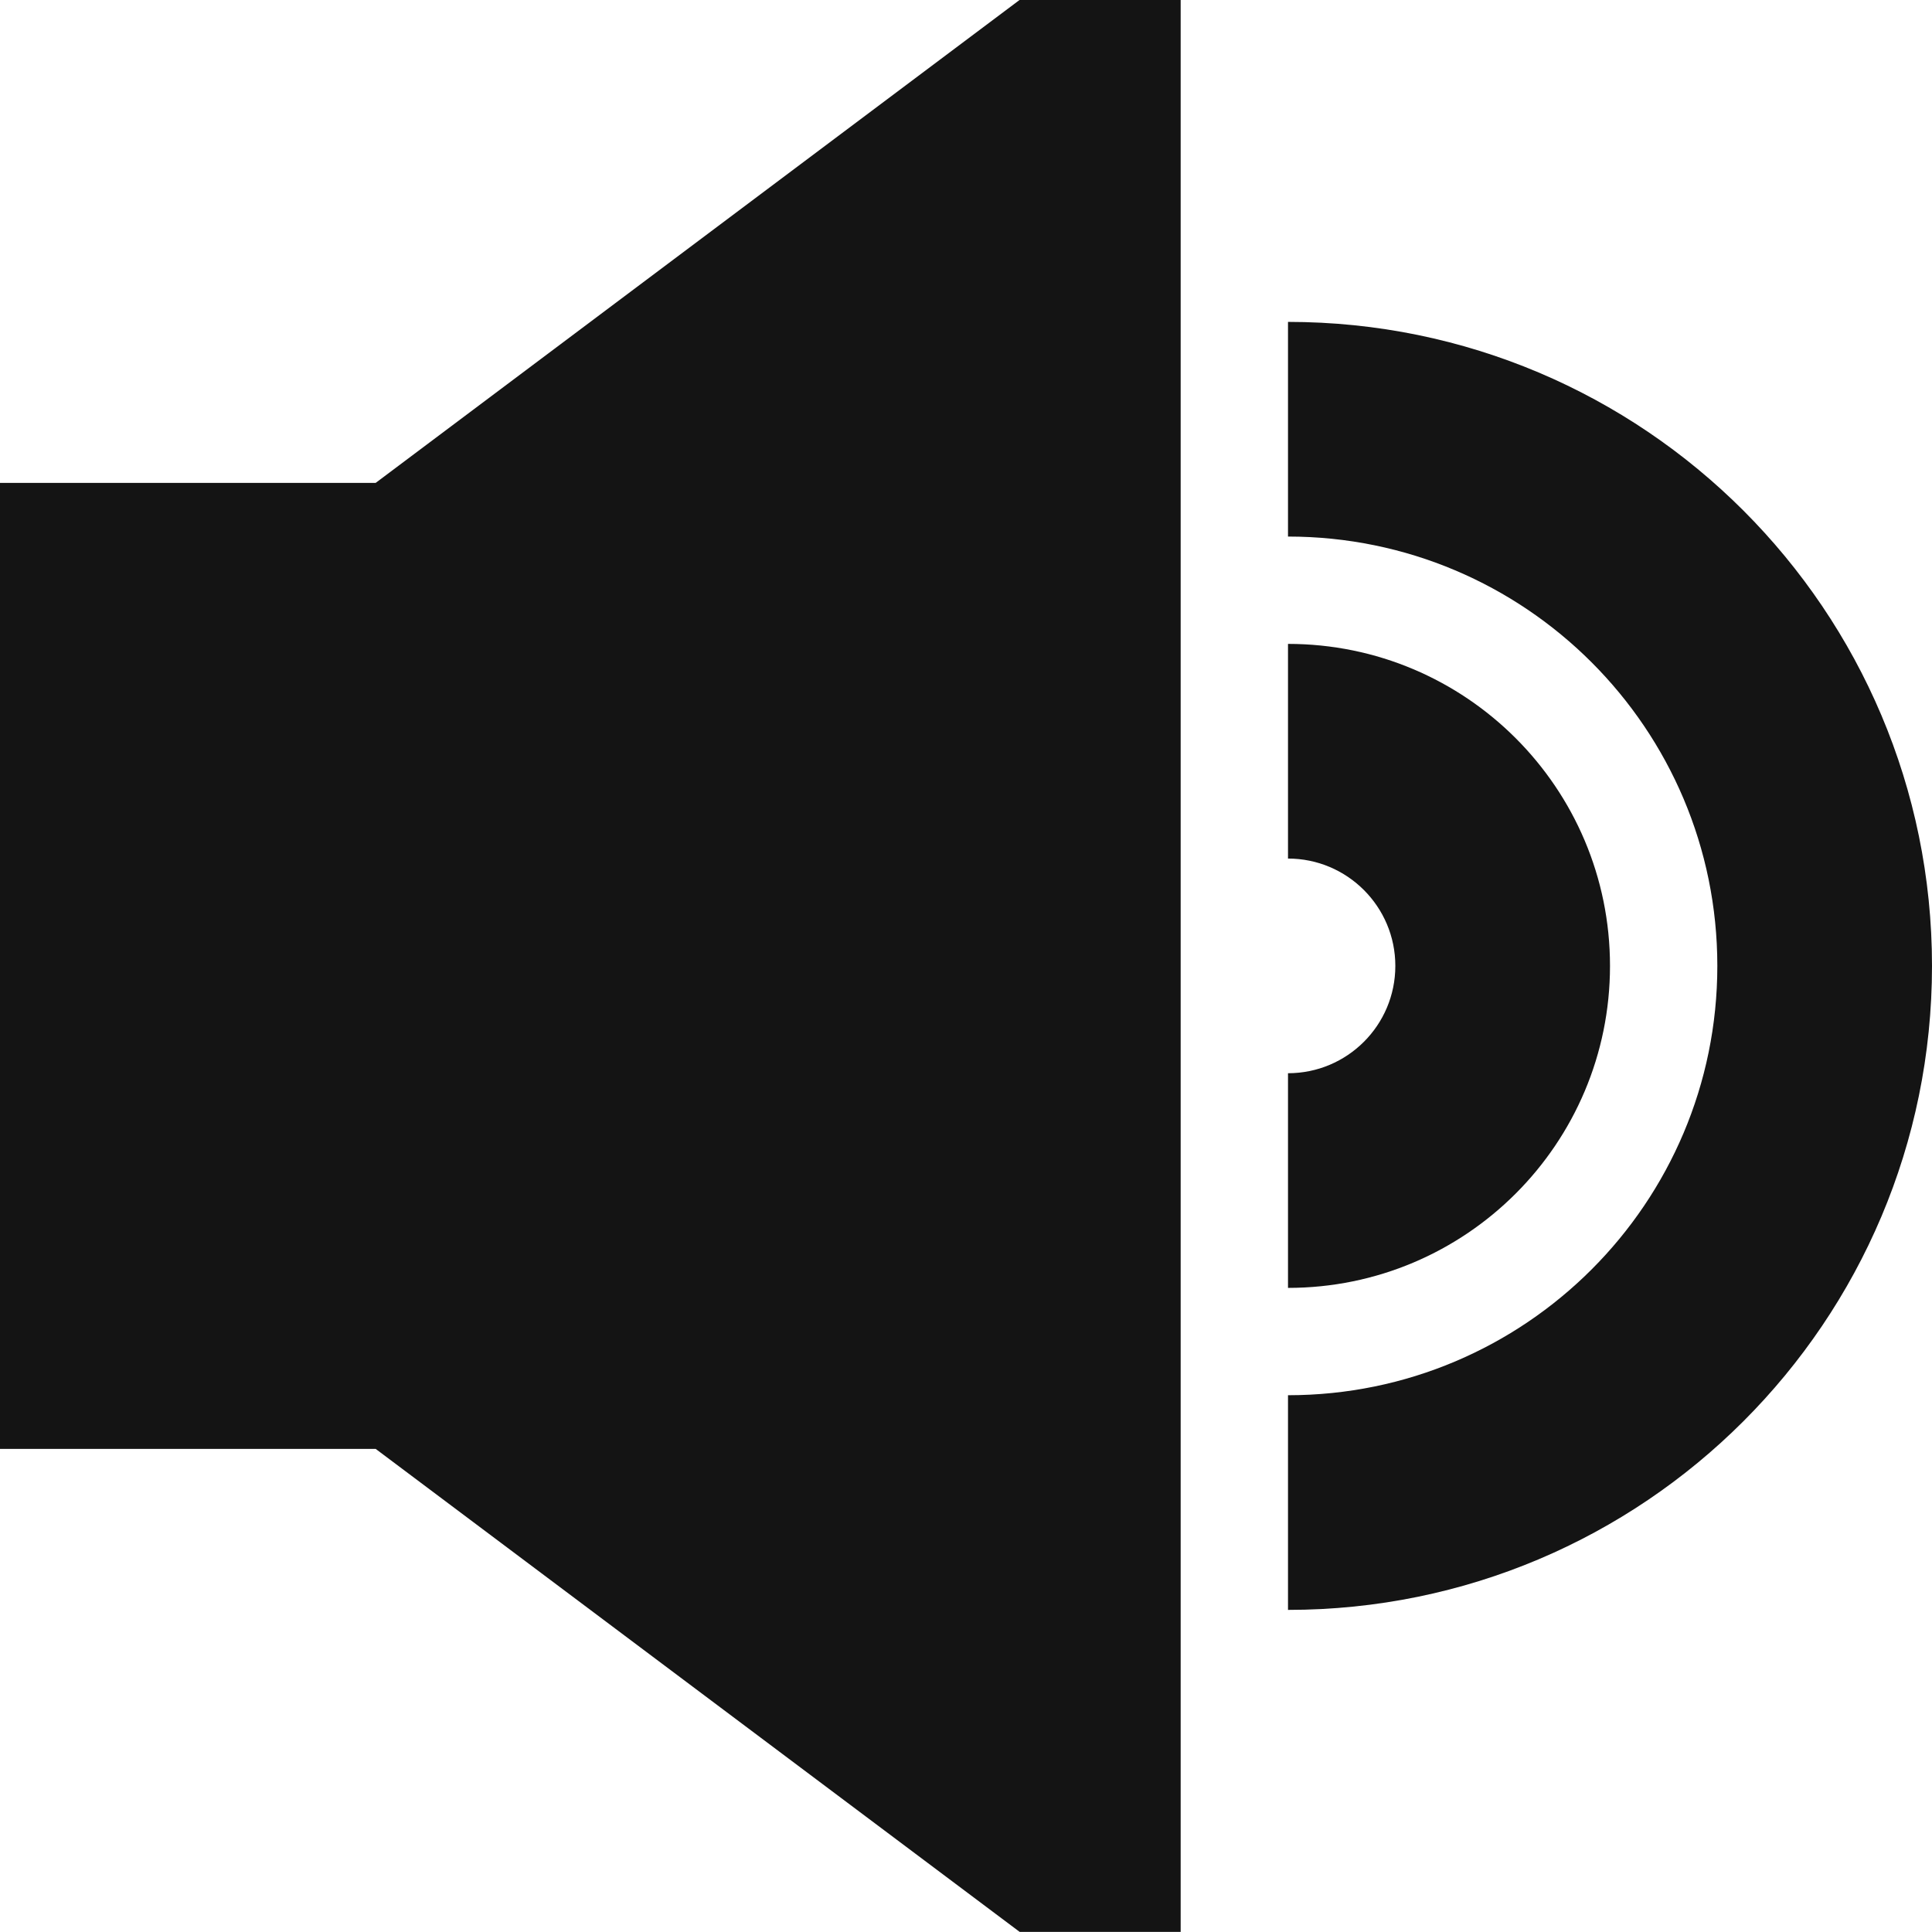 <svg width="18" height="18" viewBox="0 0 18 18" fill="none" xmlns="http://www.w3.org/2000/svg">
<path d="M11 -0.001L11 17.999H9.5L3.5 13.499H0L3.934e-07 4.499H3.5L9.5 -0.001L11 -0.001Z" fill="#141414"/>
<path fill-rule="evenodd" clip-rule="evenodd" d="M13 8.999C13 8.447 12.552 7.999 12 7.999V5.999C13.657 5.999 15 7.342 15 8.999C15 10.656 13.657 11.999 12 11.999V9.999C12.552 9.999 13 9.552 13 8.999Z" fill="#141414"/>
<path fill-rule="evenodd" clip-rule="evenodd" d="M16 8.999C16 6.79 14.209 4.999 12 4.999V2.999C15.314 2.999 18 5.686 18 8.999C18 12.313 15.314 14.999 12 14.999V12.999C14.209 12.999 16 11.208 16 8.999Z" fill="#141414"/>
</svg>
